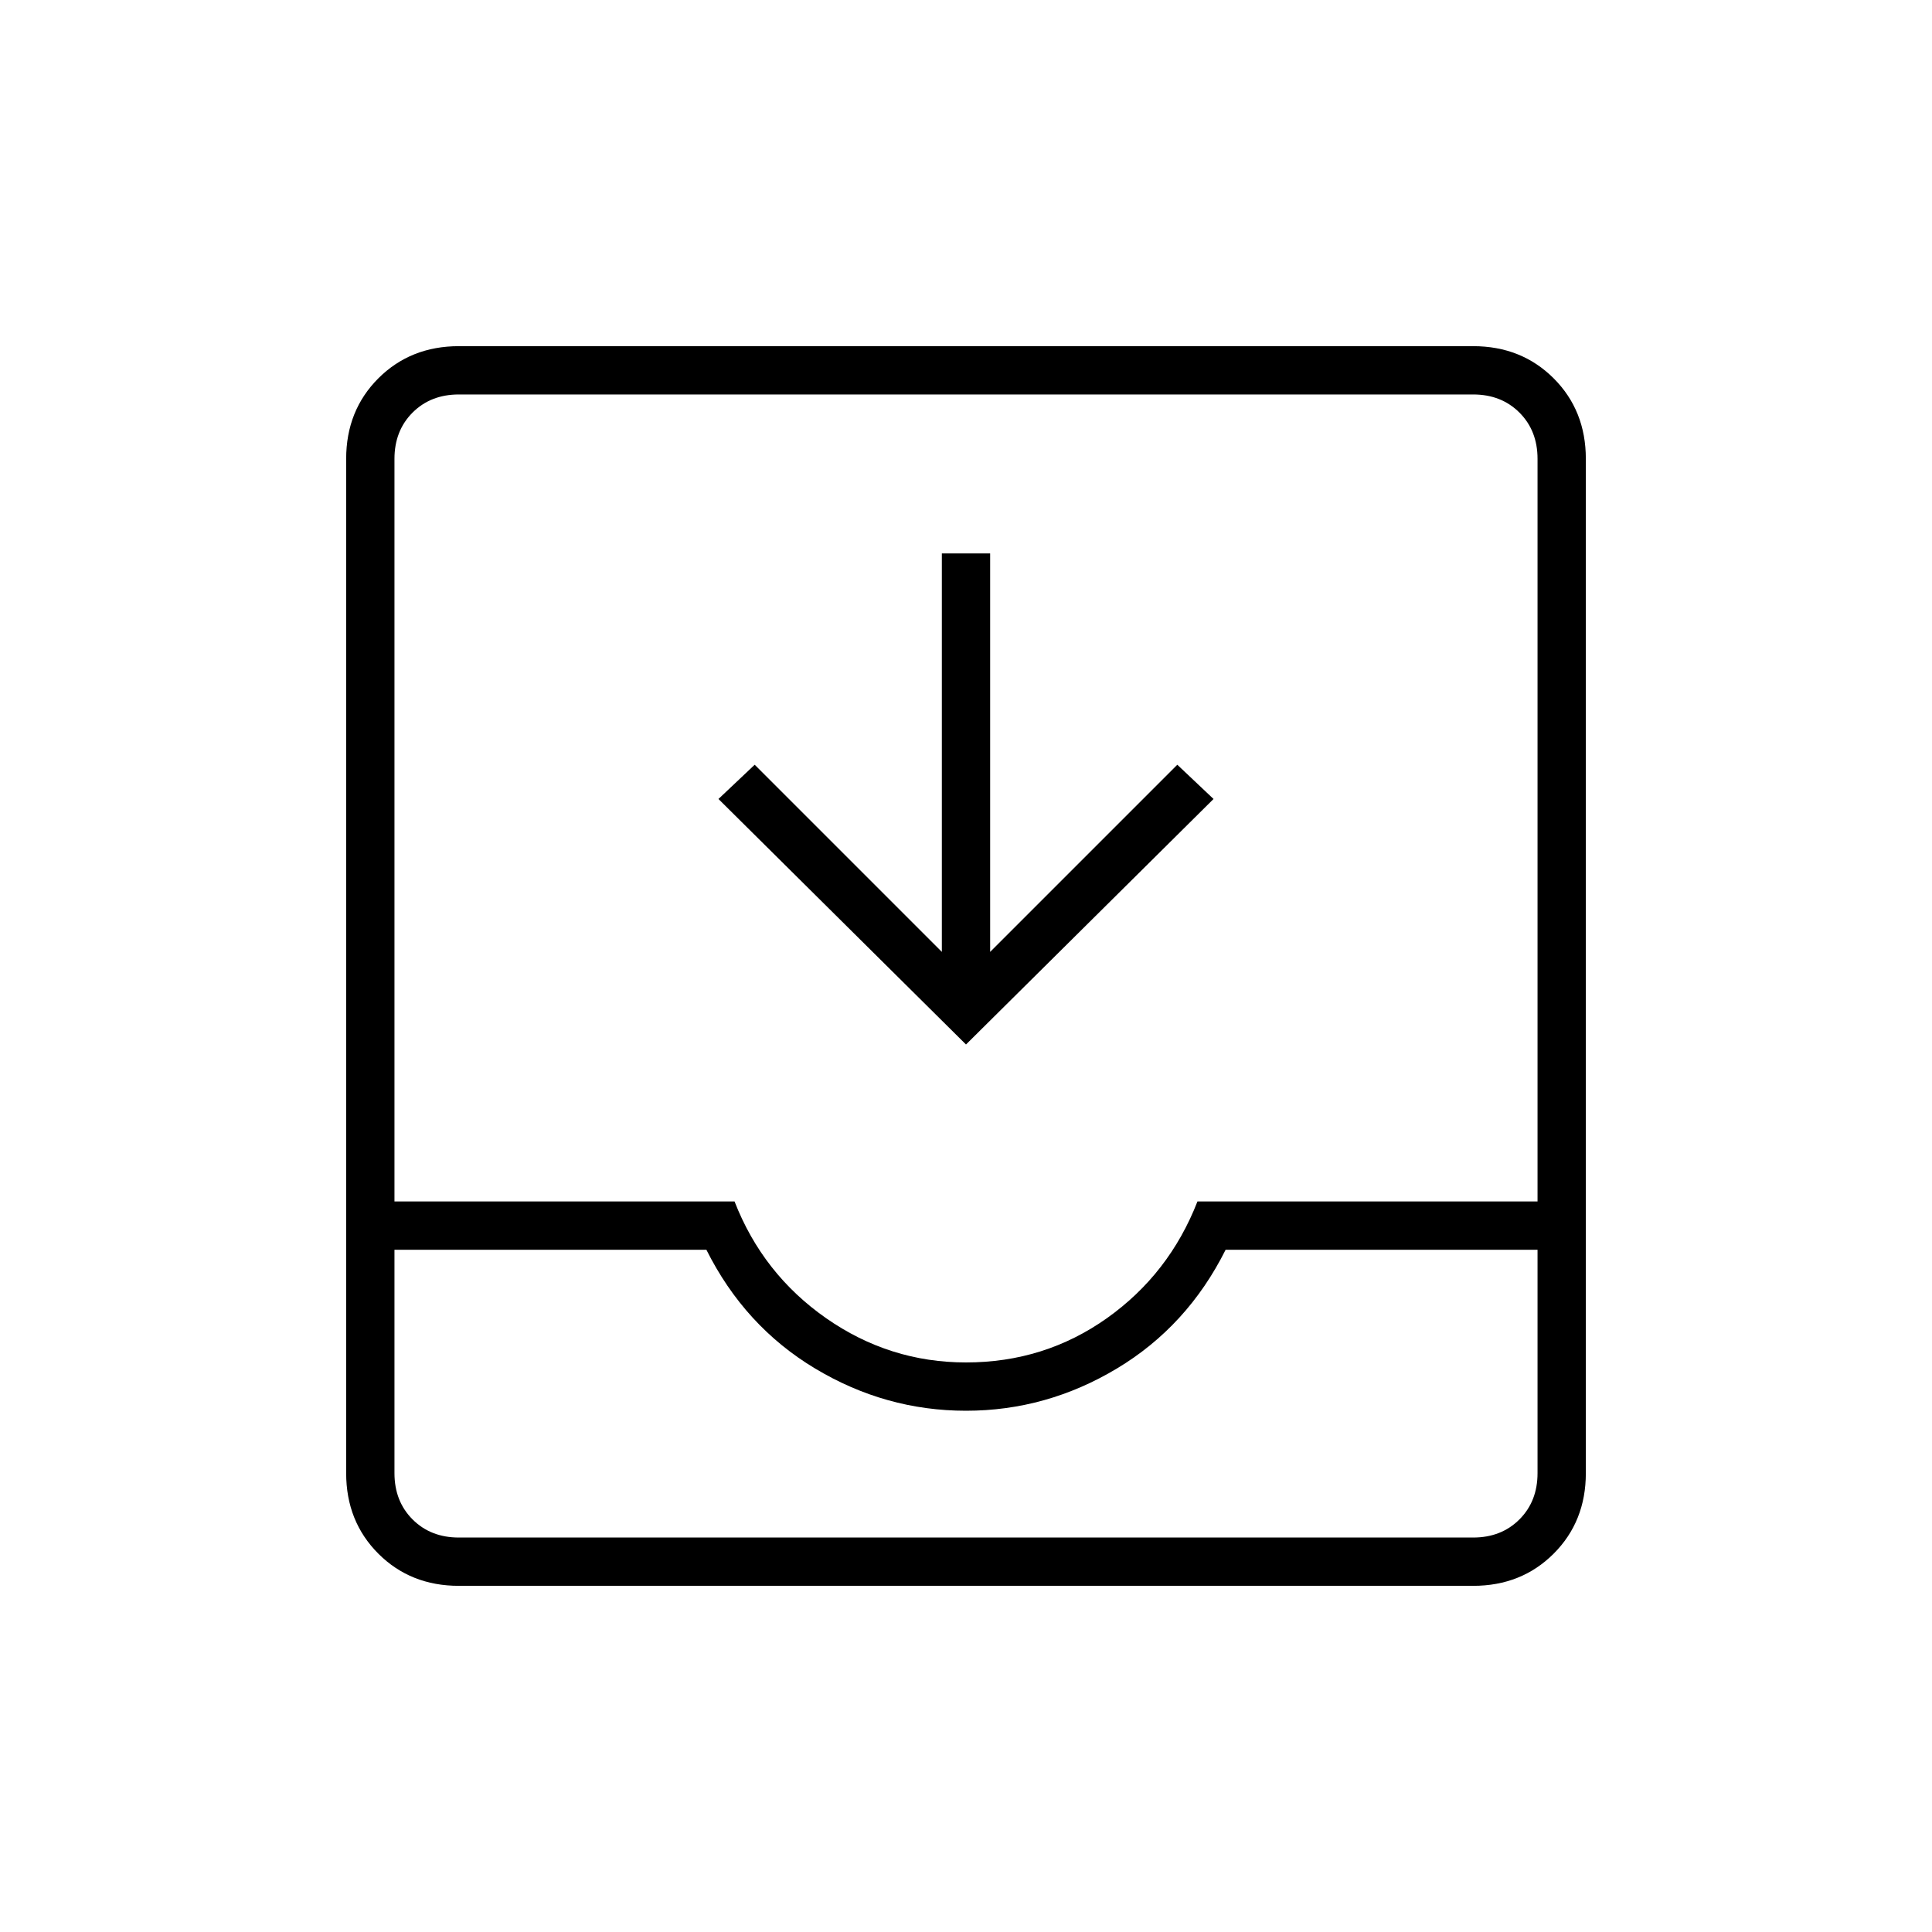 <svg xmlns="http://www.w3.org/2000/svg" height="40" width="40"><path d="M9.5 32.833Q8.5 32.833 7.833 32.167Q7.167 31.5 7.167 30.5V9.5Q7.167 8.5 7.833 7.833Q8.5 7.167 9.5 7.167H30.5Q31.5 7.167 32.167 7.833Q32.833 8.5 32.833 9.5V30.5Q32.833 31.5 32.167 32.167Q31.5 32.833 30.5 32.833ZM9.5 31.833H30.5Q31.083 31.833 31.458 31.458Q31.833 31.083 31.833 30.5V25.875H25.375Q24.583 27.458 23.125 28.333Q21.667 29.208 20 29.208Q18.333 29.208 16.875 28.333Q15.417 27.458 14.625 25.875H8.167V30.5Q8.167 31.083 8.542 31.458Q8.917 31.833 9.5 31.833ZM20 28.208Q21.625 28.208 22.917 27.292Q24.208 26.375 24.792 24.875H31.833V9.5Q31.833 8.917 31.458 8.542Q31.083 8.167 30.5 8.167H9.5Q8.917 8.167 8.542 8.542Q8.167 8.917 8.167 9.5V24.875H15.208Q15.792 26.375 17.104 27.292Q18.417 28.208 20 28.208ZM20 21.625 14.875 16.542 15.625 15.833 19.5 19.708V11.458H20.5V19.708L24.375 15.833L25.125 16.542ZM9.5 31.833Q8.917 31.833 8.542 31.833Q8.167 31.833 8.167 31.833H14.625Q15.417 31.833 16.875 31.833Q18.333 31.833 20 31.833Q21.667 31.833 23.125 31.833Q24.583 31.833 25.375 31.833H31.833Q31.833 31.833 31.458 31.833Q31.083 31.833 30.5 31.833Z"/></svg>
